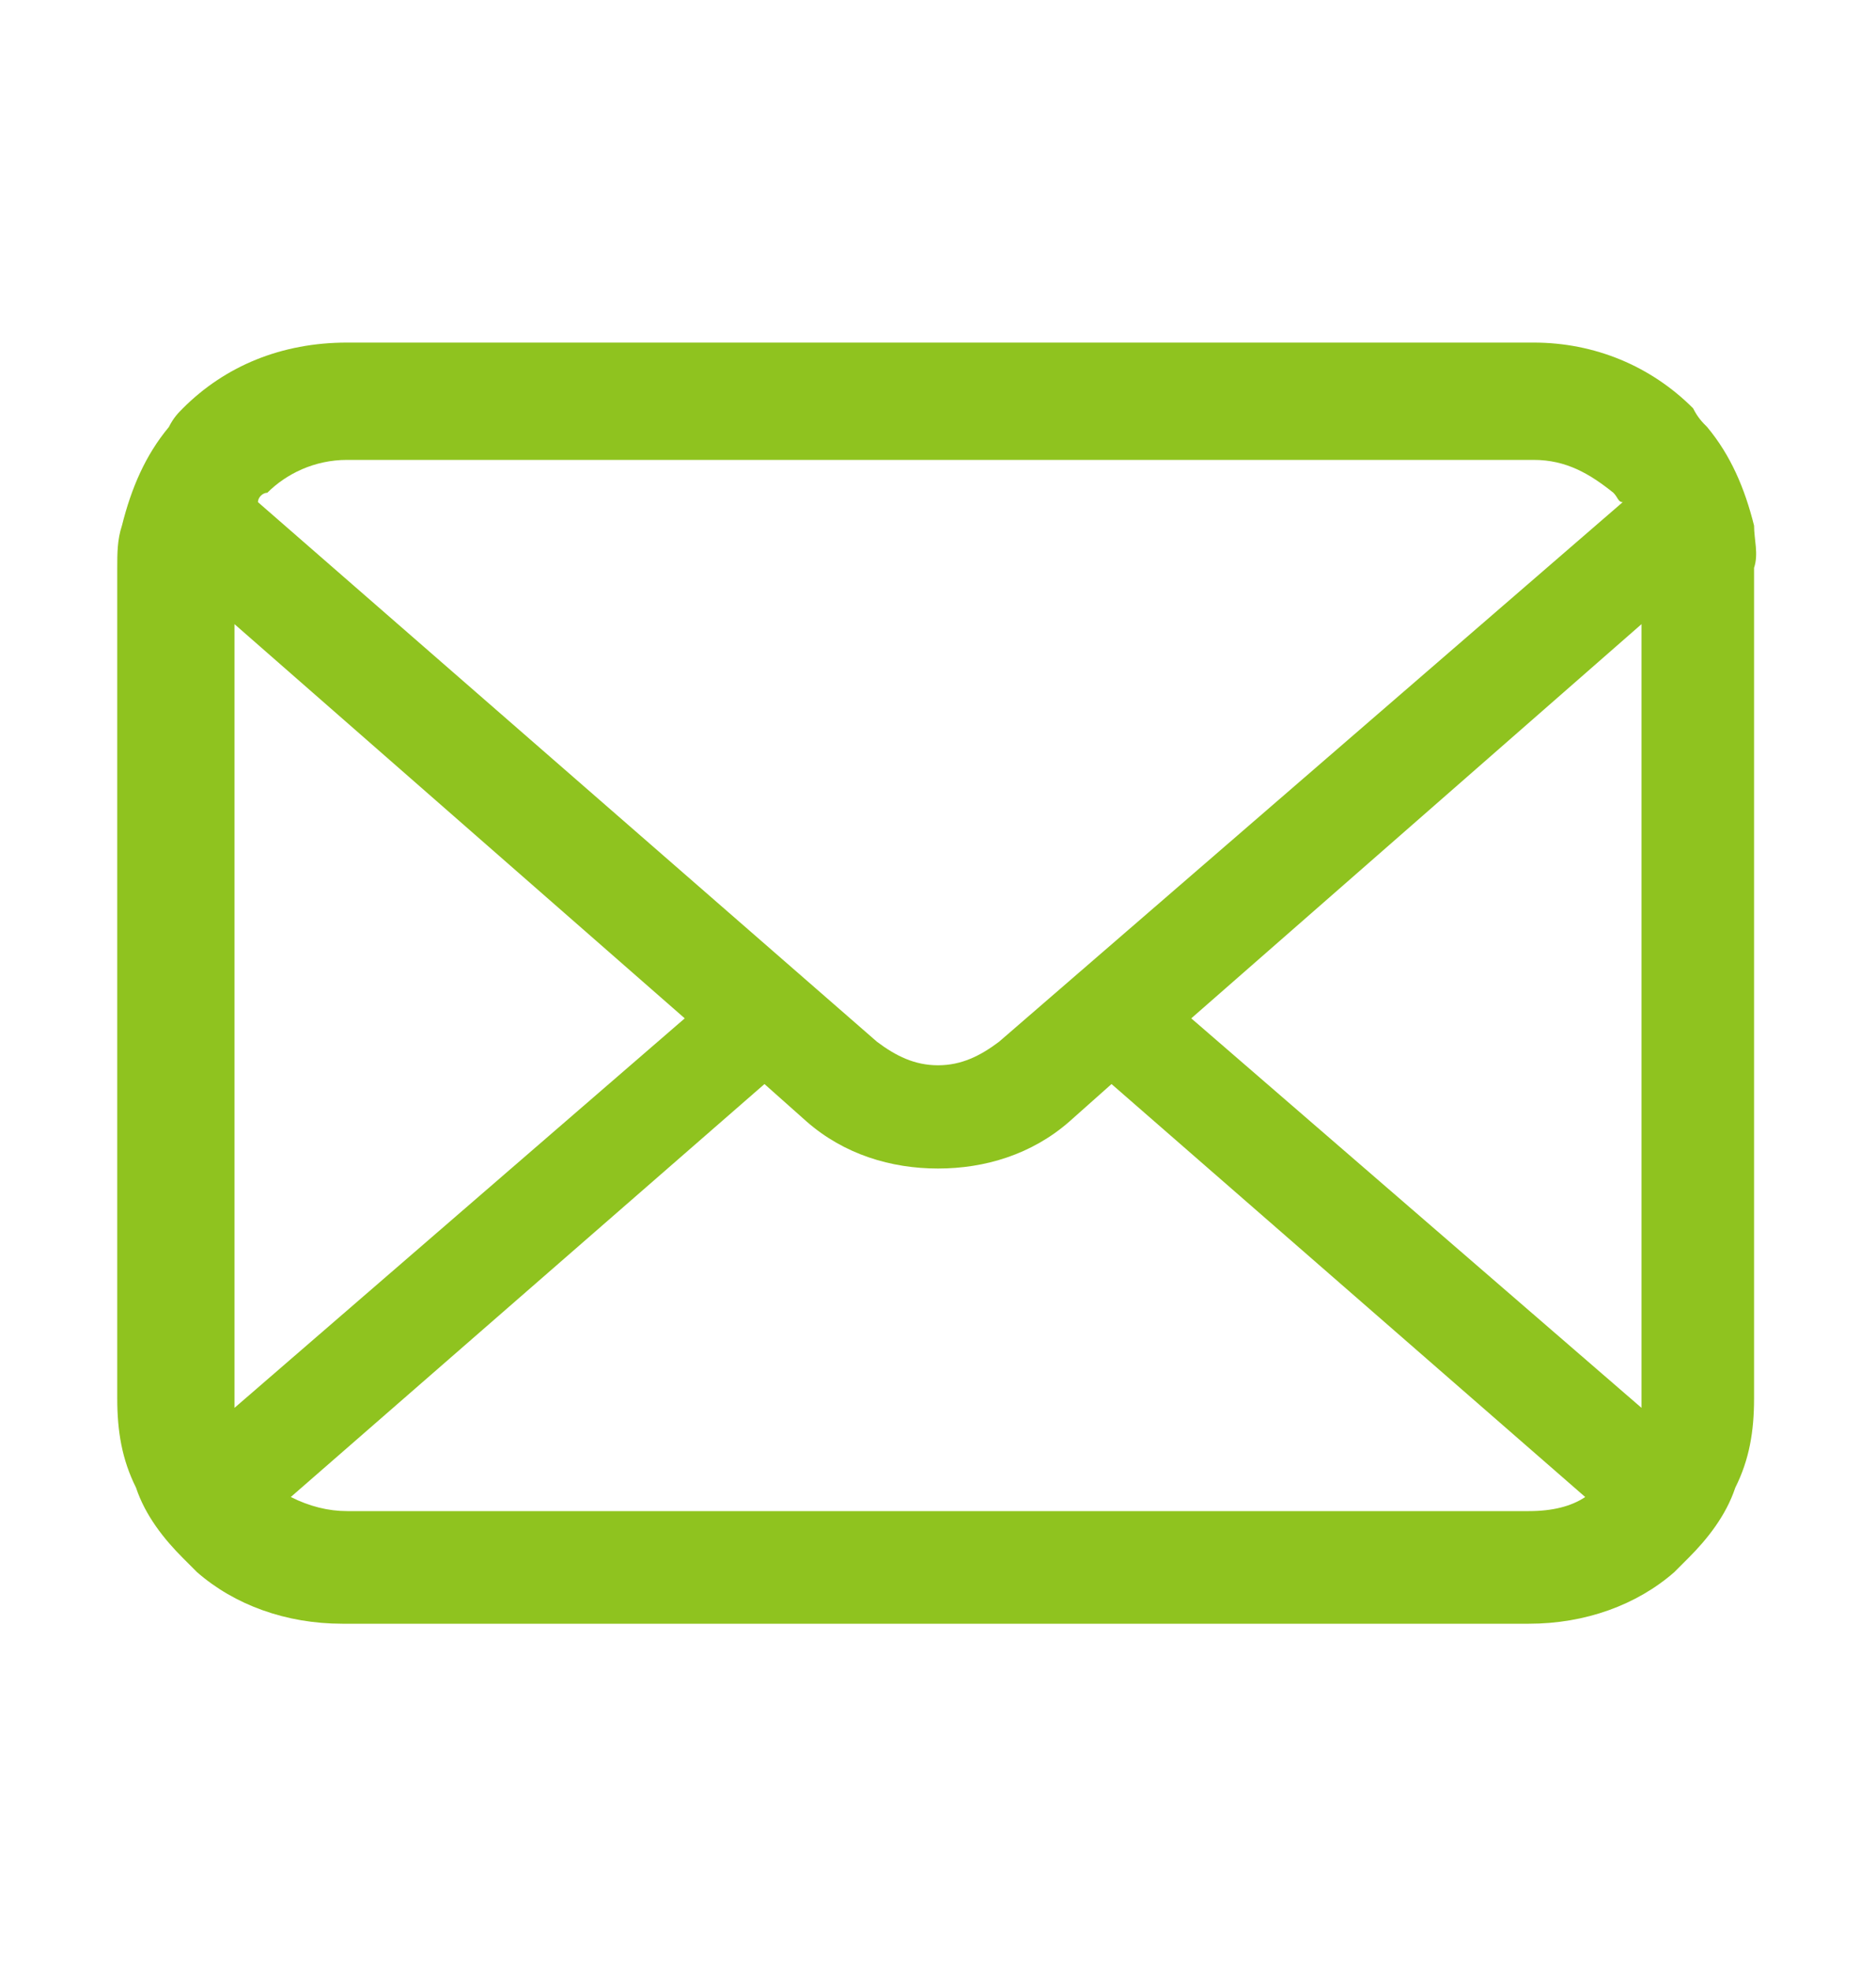 <?xml version="1.0" encoding="UTF-8"?>
<!-- Generator: Adobe Illustrator 23.0.3, SVG Export Plug-In . SVG Version: 6.00 Build 0)  -->
<svg version="1.1" id="レイヤー_1" xmlns="http://www.w3.org/2000/svg" xmlns:xlink="http://www.w3.org/1999/xlink" x="0px" y="0px" width="40px" height="42px" viewBox="0 0 40 42" style="enable-background:new 0 0 40 42;" xml:space="preserve">
<style type="text/css">
	.st0{fill:#8FC31F;}
</style>
<g>
	<path class="st0" d="M37.4,11.2c-0.2-0.8-0.5-1.5-1-2.1c-0.1-0.1-0.2-0.2-0.3-0.4c-0.9-0.9-2.1-1.4-3.4-1.4H7.4   C6,7.3,4.8,7.8,3.9,8.7C3.8,8.8,3.7,8.9,3.6,9.1c-0.5,0.6-0.8,1.3-1,2.1c-0.1,0.3-0.1,0.6-0.1,0.9v17.7c0,0.7,0.1,1.3,0.4,1.9   c0.2,0.6,0.6,1.1,1,1.5c0.1,0.1,0.2,0.2,0.3,0.3c0.8,0.7,1.9,1.1,3.1,1.1h25.3c1.2,0,2.3-0.4,3.1-1.1c0.1-0.1,0.2-0.2,0.3-0.3   c0.4-0.4,0.8-0.9,1-1.5v0c0.3-0.6,0.4-1.2,0.4-1.9V12.1C37.5,11.8,37.4,11.5,37.4,11.2z M5.7,10.5c0.4-0.4,1-0.7,1.7-0.7h25.3   c0.7,0,1.2,0.3,1.7,0.7c0.1,0.1,0.1,0.2,0.2,0.2L21.3,22.2c-0.4,0.3-0.8,0.5-1.3,0.5c-0.5,0-0.9-0.2-1.3-0.5L5.5,10.7   C5.5,10.6,5.6,10.5,5.7,10.5z M5,29.9V13.3l9.6,8.4L5,30C5,29.9,5,29.9,5,29.9z M32.6,32.2H7.4c-0.4,0-0.8-0.1-1.2-0.3l10.1-8.8   l0.9,0.8c0.8,0.7,1.8,1,2.8,1c1,0,2-0.3,2.8-1l0.9-0.8l10.1,8.8C33.5,32.1,33.1,32.2,32.6,32.2z M35,29.9c0,0,0,0.1,0,0.1l-9.6-8.3   l9.6-8.4V29.9z"/>
</g>
</svg>